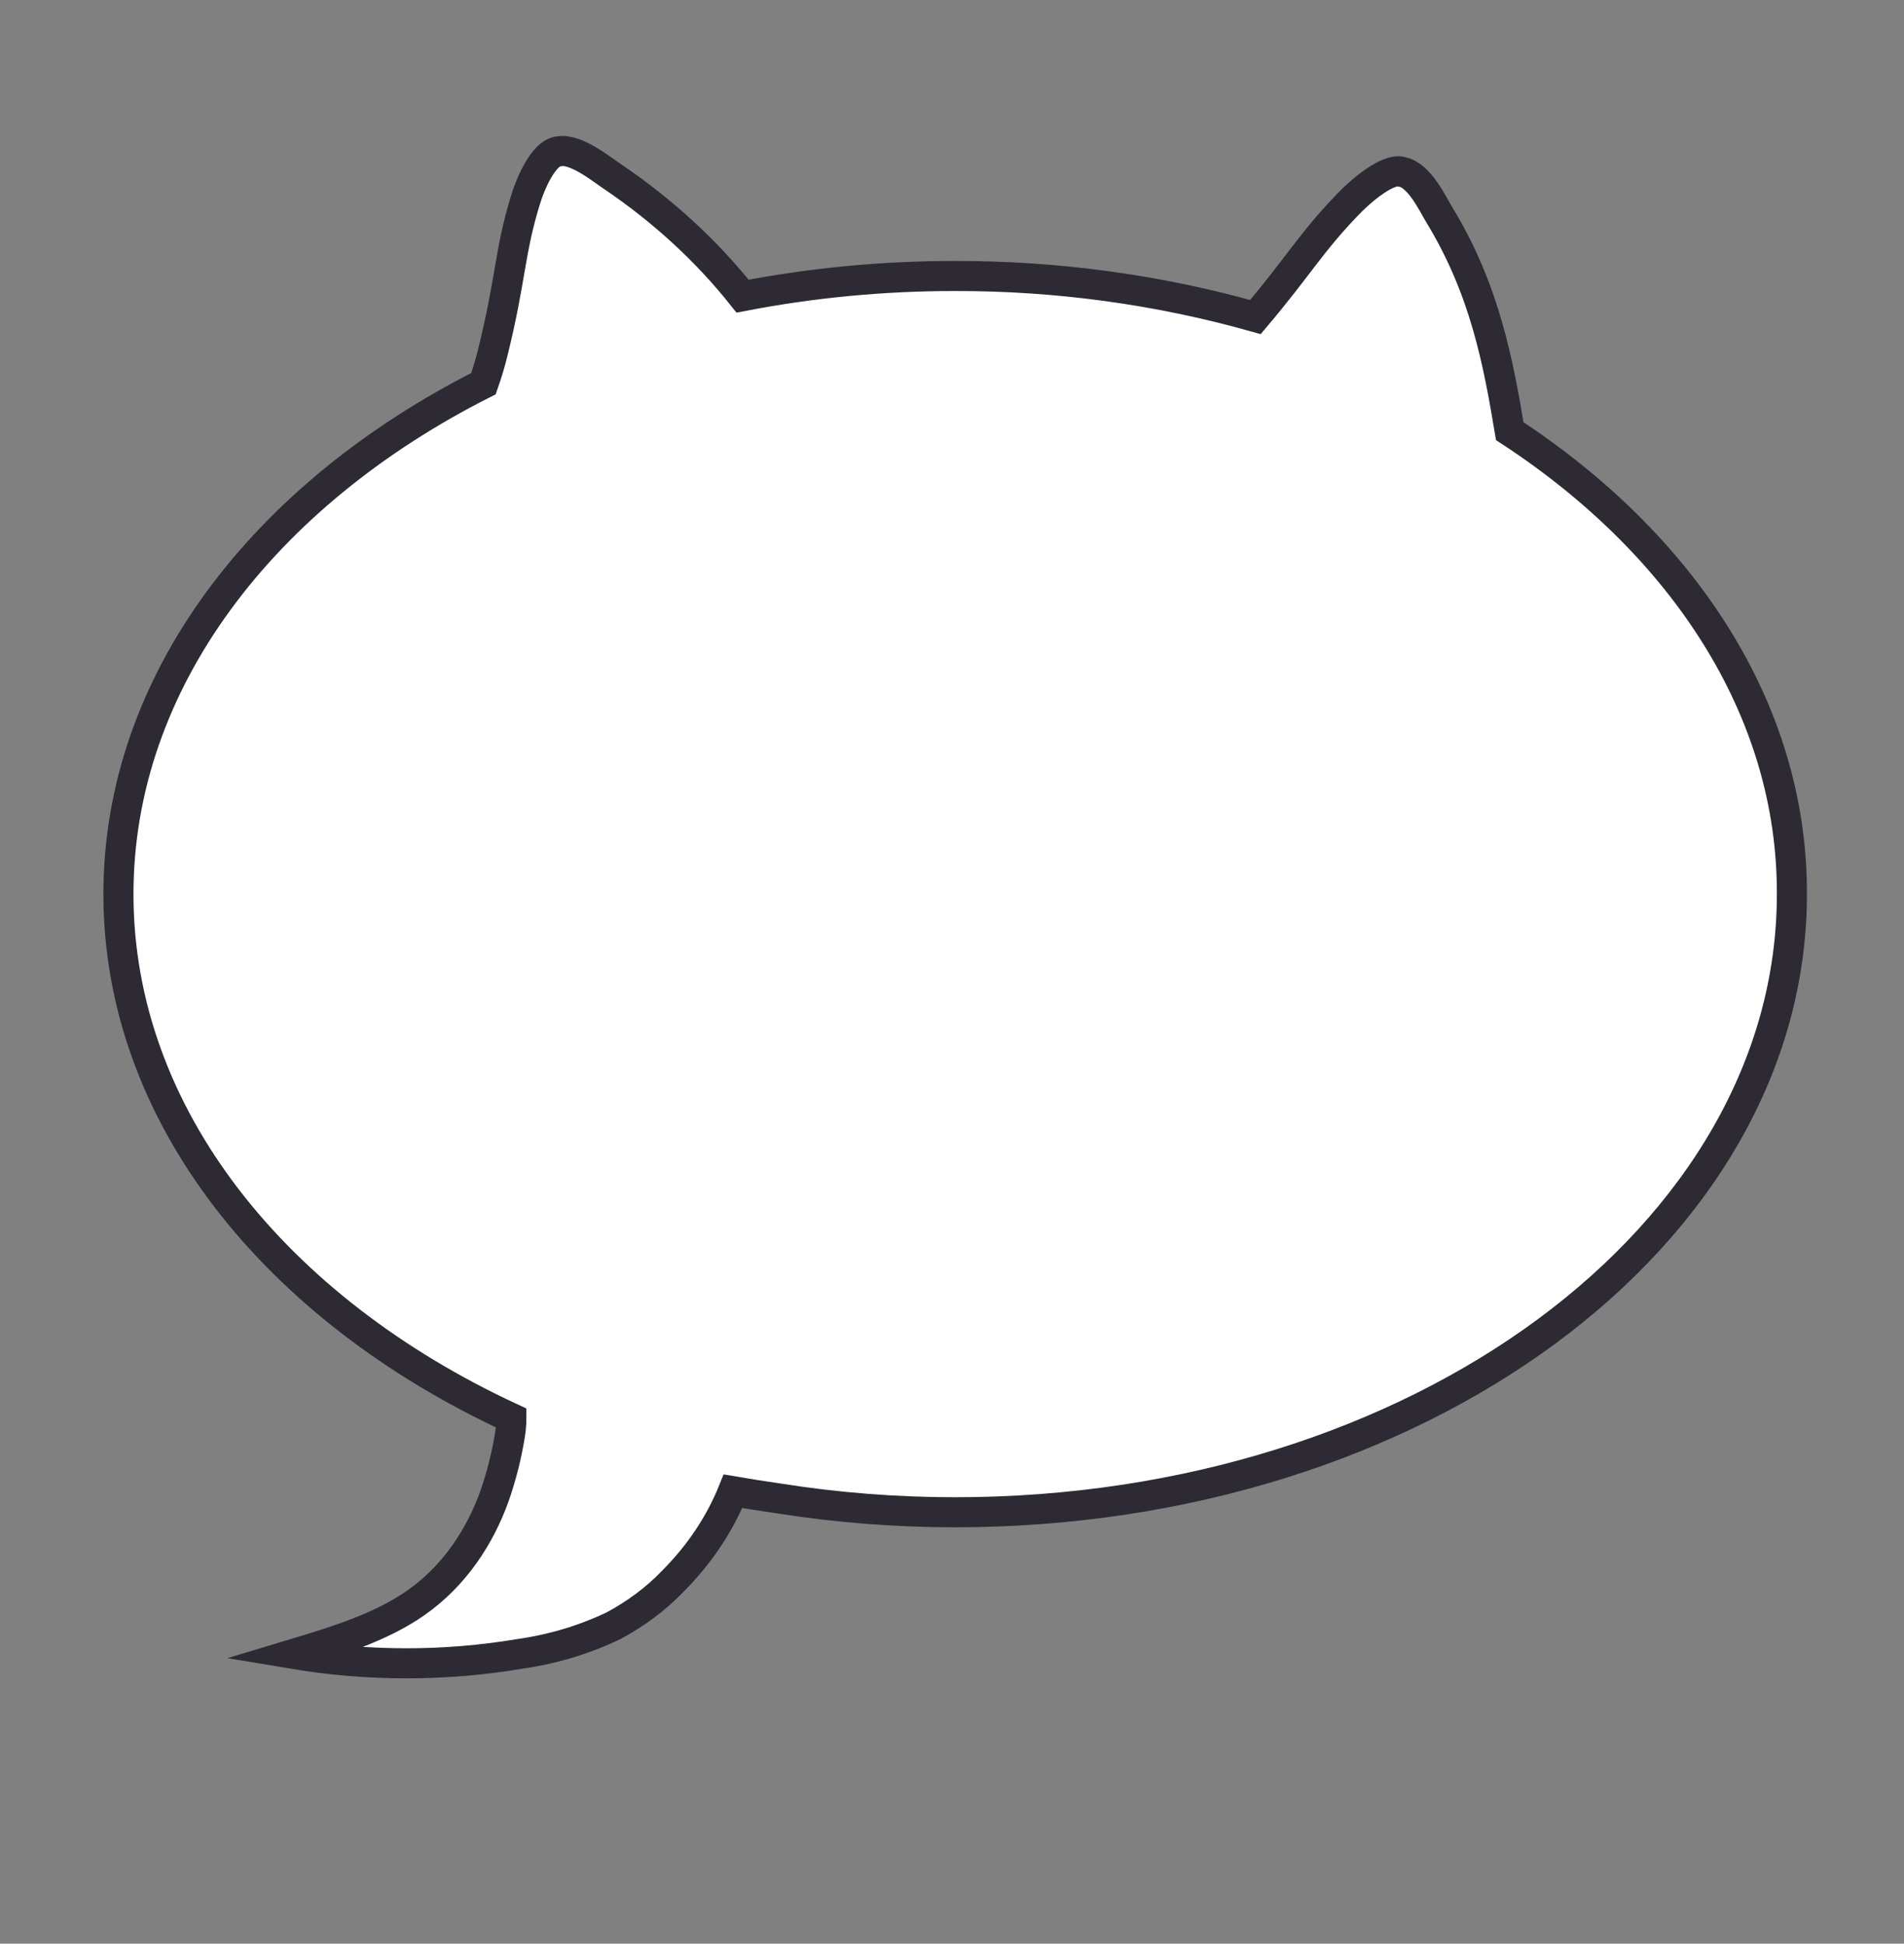 <svg width="190" height="194" viewBox="0 0 190 194" fill="none" xmlns="http://www.w3.org/2000/svg">
<rect x="0" y="0" width="190" height="194" fill="#808080" stroke="none"/>
<path d="M150.659 43.033C149.533 36.332 148.215 28.936 143.603 21.398C143.006 20.417 141.65 17.502 139.957 17.177C138.838 16.709 136.456 18.385 134.51 20.391C130.817 24.209 129.561 26.586 125.278 31.644C115.618 28.915 105.499 27.531 95.316 27.547C88.178 27.541 81.063 28.217 74.103 29.56C70.53 25.059 66.17 21.046 61.171 17.657C60.137 16.976 57.463 14.781 55.809 15.106C54.56 15.106 53.219 17.443 52.438 19.956C50.821 25.19 51.013 27.8 49.151 35.28C48.944 36.111 48.653 37.137 48.247 38.293C26.253 49.403 11.819 68.077 11.819 89.239C11.819 111.283 27.478 130.627 51.028 141.535C51.028 142.094 50.982 142.62 50.913 143.055C50.583 145.186 50.055 147.292 49.335 149.353C47.872 153.411 45.344 157.288 41.483 159.989C37.966 162.443 33.577 163.787 29.286 165.08C36.727 166.324 44.384 166.324 51.825 165.08C55.117 164.615 58.288 163.665 61.194 162.275C63.453 161.074 65.464 159.567 67.147 157.814C69.787 155.164 71.821 152.121 73.145 148.84C74.54 149.08 76.034 149.314 77.688 149.554C83.499 150.474 89.397 150.937 95.308 150.937C141.443 150.937 178.813 123.315 178.813 89.252C178.882 70.844 167.942 54.338 150.659 43.033Z" fill="white" stroke="#2D2A33" stroke-width="3" stroke-miterlimit="10"/>
</svg>
